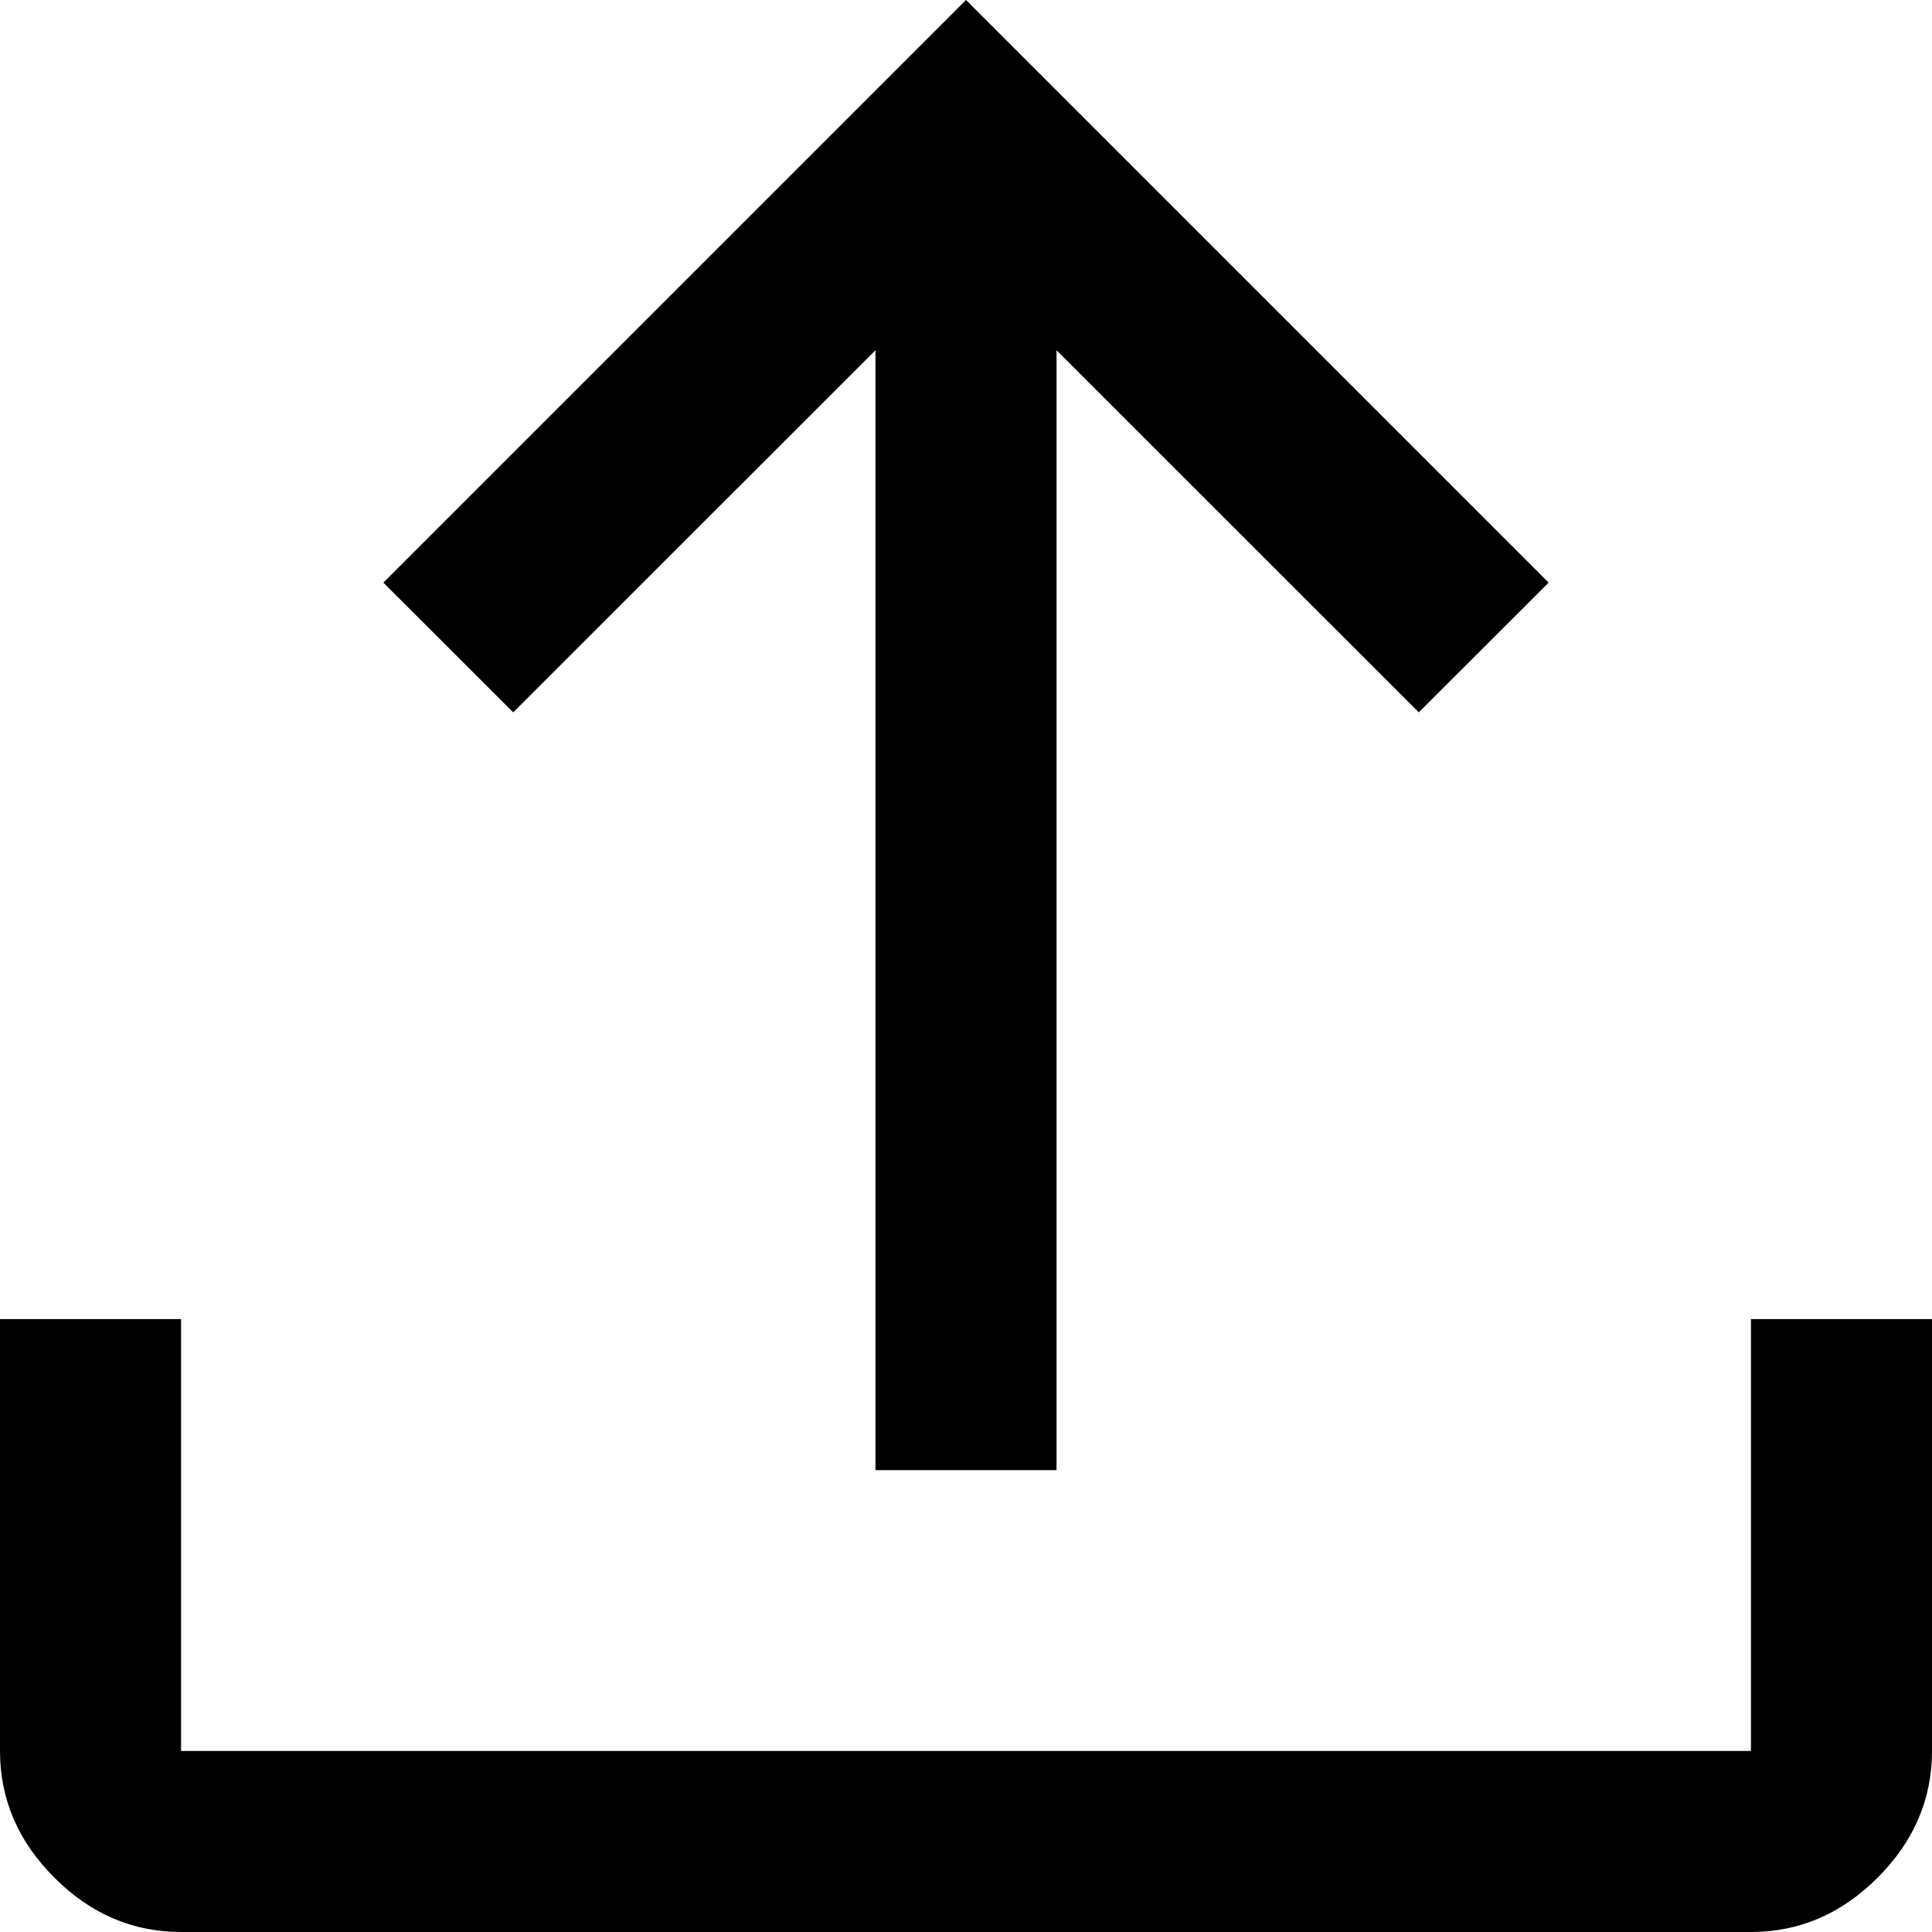 <svg  viewBox="0 0 14 14" fill="none" xmlns="http://www.w3.org/2000/svg">
<path d="M6.344 10.653V2.538L3.719 5.162L2.778 4.222L7 0L11.222 4.222L10.281 5.162L7.656 2.538V10.653H6.344ZM1.312 14C0.963 14 0.656 13.869 0.394 13.606C0.131 13.344 0 13.037 0 12.688V9.559H1.312V12.688H12.688V9.559H14V12.688C14 13.037 13.869 13.344 13.606 13.606C13.344 13.869 13.037 14 12.688 14H1.312Z" fill="currentColor"/>
</svg>
